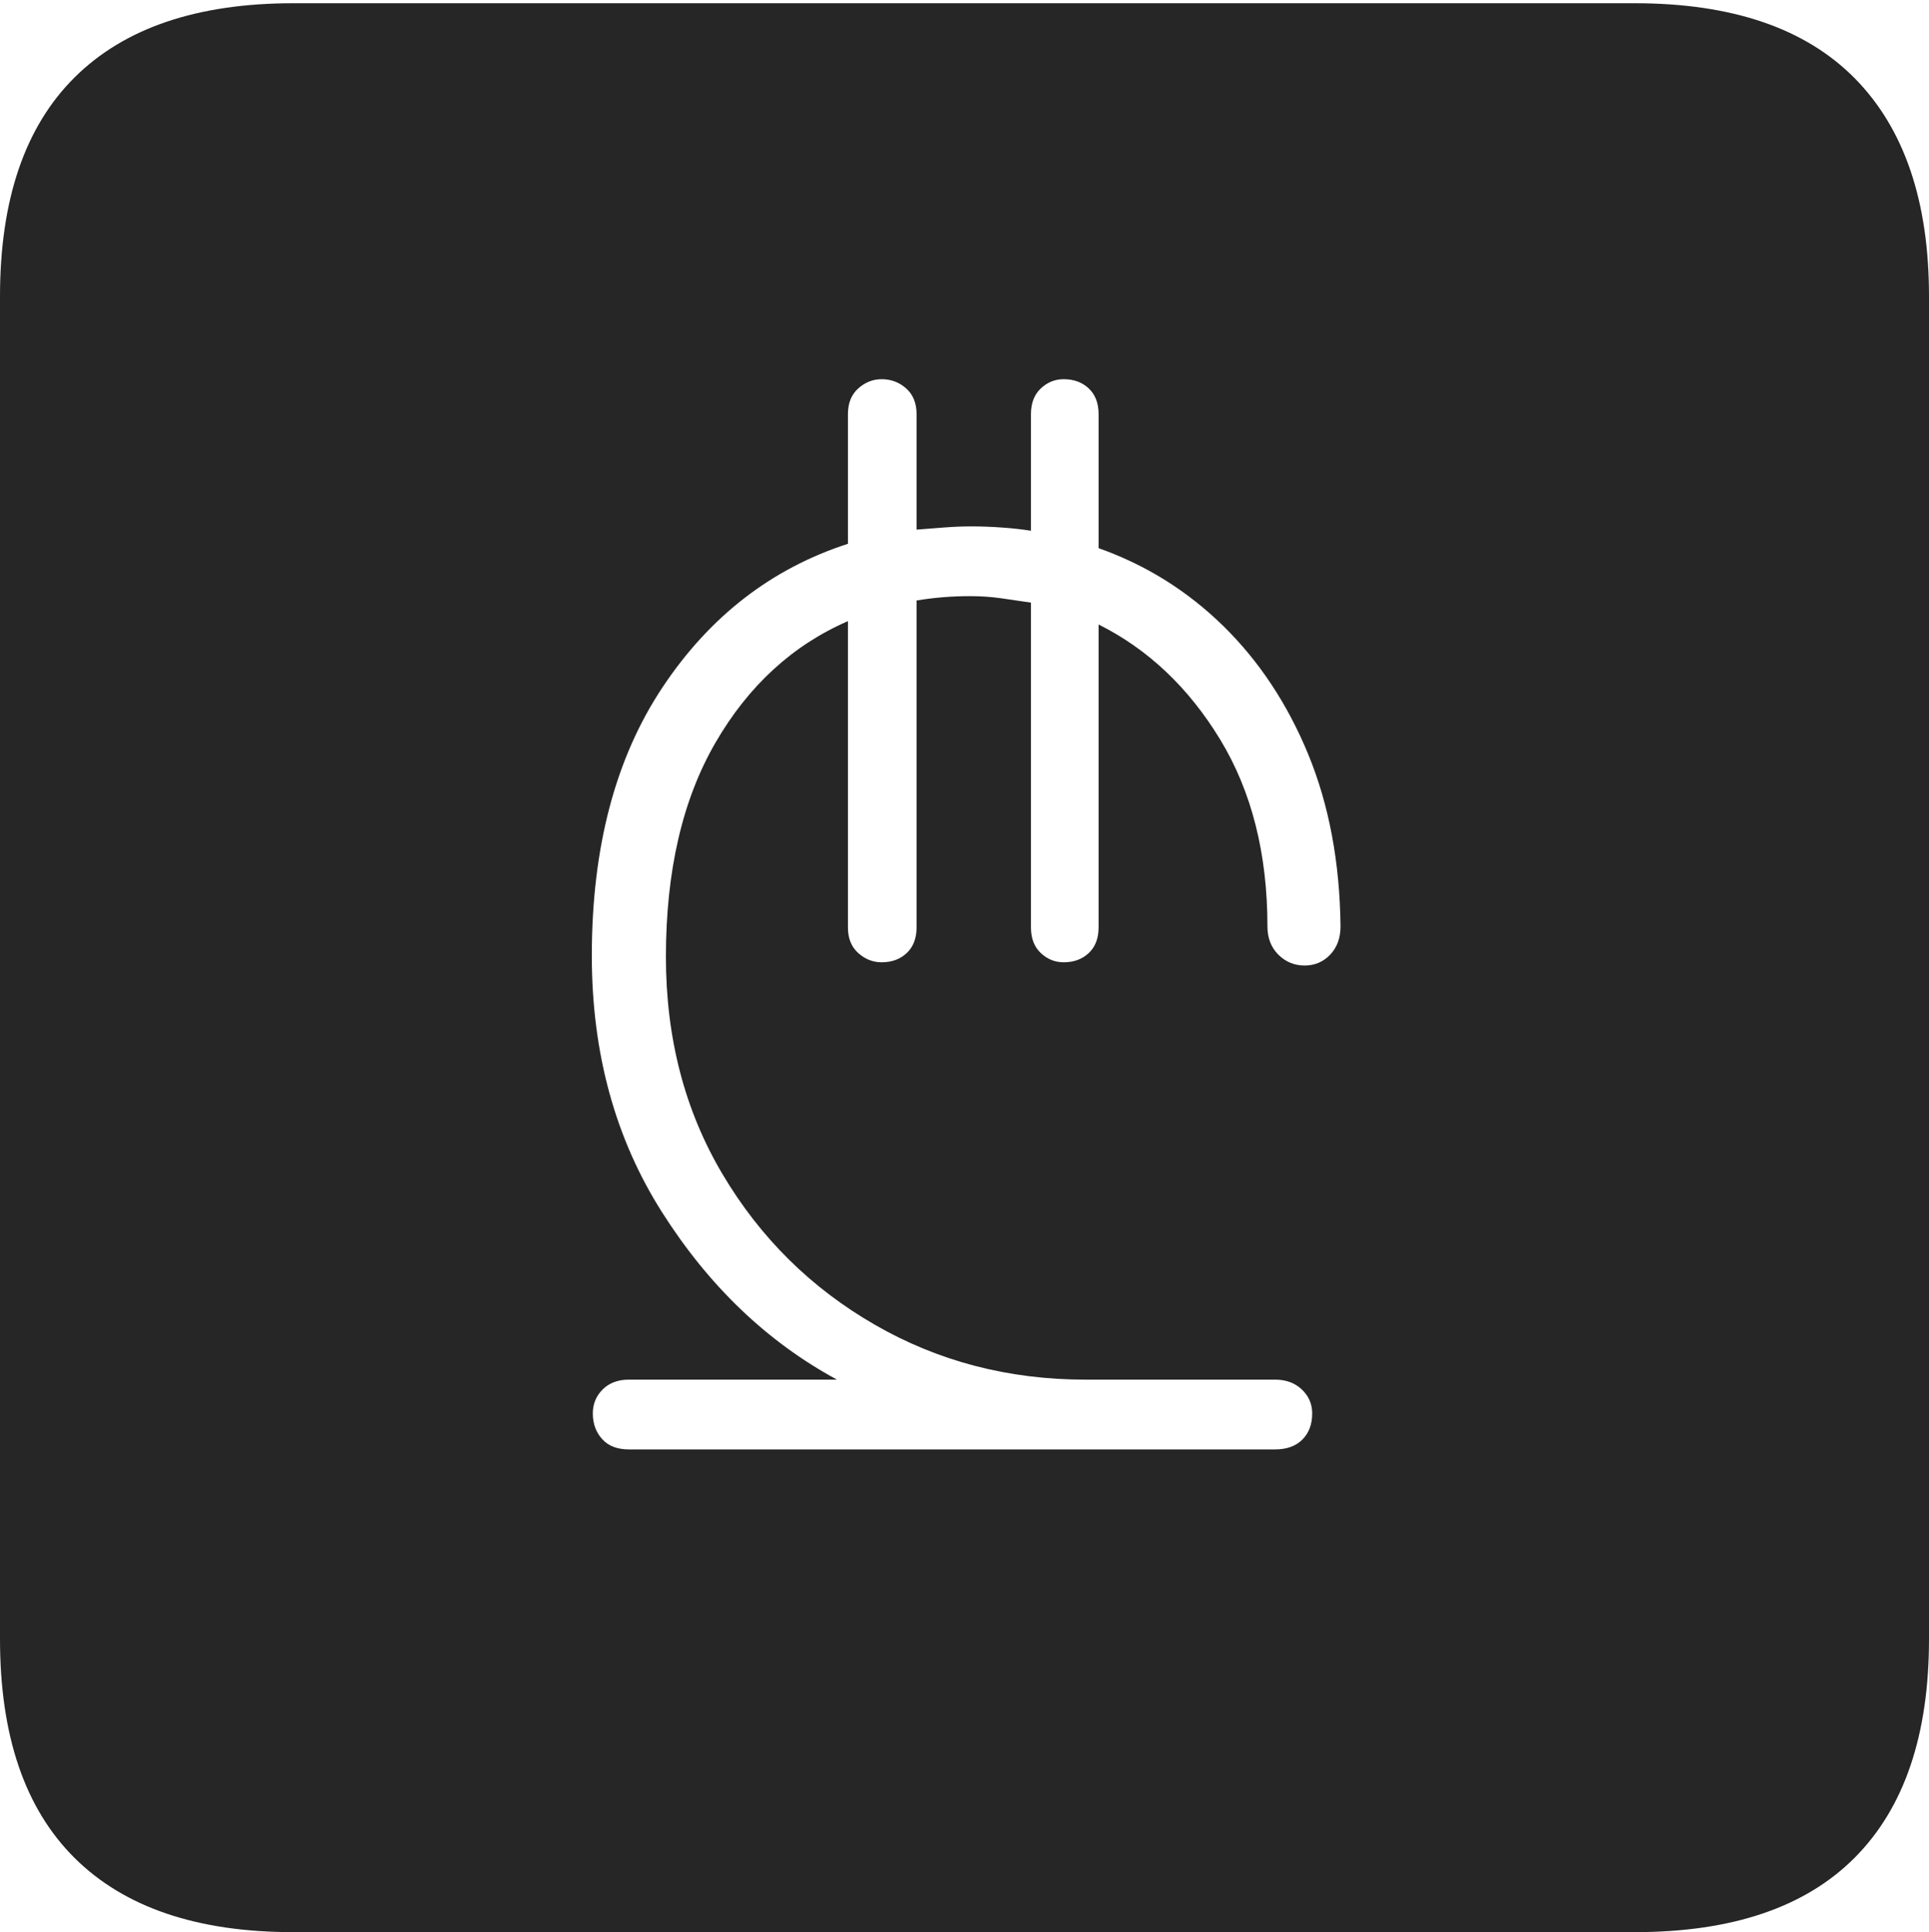 <?xml version="1.0" encoding="UTF-8"?>
<!--Generator: Apple Native CoreSVG 175-->
<!DOCTYPE svg
PUBLIC "-//W3C//DTD SVG 1.1//EN"
       "http://www.w3.org/Graphics/SVG/1.1/DTD/svg11.dtd">
<svg version="1.1" xmlns="http://www.w3.org/2000/svg" xmlns:xlink="http://www.w3.org/1999/xlink" width="17.285" height="17.314">
 <g>
  <rect height="17.314" opacity="0" width="17.285" x="0" y="0"/>
  <path d="M2.627 17.314L14.648 17.314Q15.957 17.314 16.621 16.645Q17.285 15.977 17.285 14.688L17.285 2.656Q17.285 1.377 16.621 0.703Q15.957 0.029 14.648 0.029L2.627 0.029Q1.338 0.029 0.669 0.693Q0 1.357 0 2.656L0 14.688Q0 15.986 0.669 16.65Q1.338 17.314 2.627 17.314ZM5.635 12.988Q5.479 12.988 5.396 12.896Q5.312 12.803 5.312 12.666Q5.312 12.539 5.4 12.451Q5.488 12.363 5.635 12.363L7.5 12.363Q6.562 11.855 5.933 10.864Q5.303 9.873 5.303 8.564Q5.303 7.109 5.938 6.157Q6.572 5.205 7.598 4.873L7.598 3.711Q7.598 3.564 7.69 3.481Q7.783 3.398 7.9 3.398Q8.027 3.398 8.12 3.481Q8.213 3.564 8.213 3.711L8.213 4.746Q8.33 4.736 8.457 4.727Q8.584 4.717 8.701 4.717Q8.838 4.717 8.975 4.727Q9.111 4.736 9.238 4.756L9.238 3.711Q9.238 3.564 9.326 3.481Q9.414 3.398 9.531 3.398Q9.668 3.398 9.756 3.481Q9.844 3.564 9.844 3.711L9.844 4.912Q10.479 5.137 10.962 5.61Q11.445 6.084 11.724 6.763Q12.002 7.441 12.012 8.301Q12.012 8.457 11.919 8.555Q11.826 8.652 11.69 8.652Q11.553 8.652 11.455 8.555Q11.357 8.457 11.357 8.301Q11.357 7.324 10.933 6.626Q10.508 5.928 9.844 5.596L9.844 8.311Q9.844 8.457 9.756 8.54Q9.668 8.623 9.531 8.623Q9.414 8.623 9.326 8.54Q9.238 8.457 9.238 8.311L9.238 5.4Q9.102 5.381 8.97 5.361Q8.838 5.342 8.691 5.342Q8.447 5.342 8.213 5.381L8.213 8.311Q8.213 8.457 8.125 8.54Q8.037 8.623 7.9 8.623Q7.783 8.623 7.69 8.54Q7.598 8.457 7.598 8.311L7.598 5.566Q6.855 5.889 6.411 6.655Q5.967 7.422 5.967 8.574Q5.967 9.668 6.475 10.523Q6.982 11.377 7.837 11.87Q8.691 12.363 9.727 12.363L11.426 12.363Q11.572 12.363 11.665 12.451Q11.758 12.539 11.758 12.666Q11.758 12.812 11.67 12.9Q11.582 12.988 11.426 12.988Z" fill="rgba(0,0,0,0.85)"/>
 </g>
</svg>
